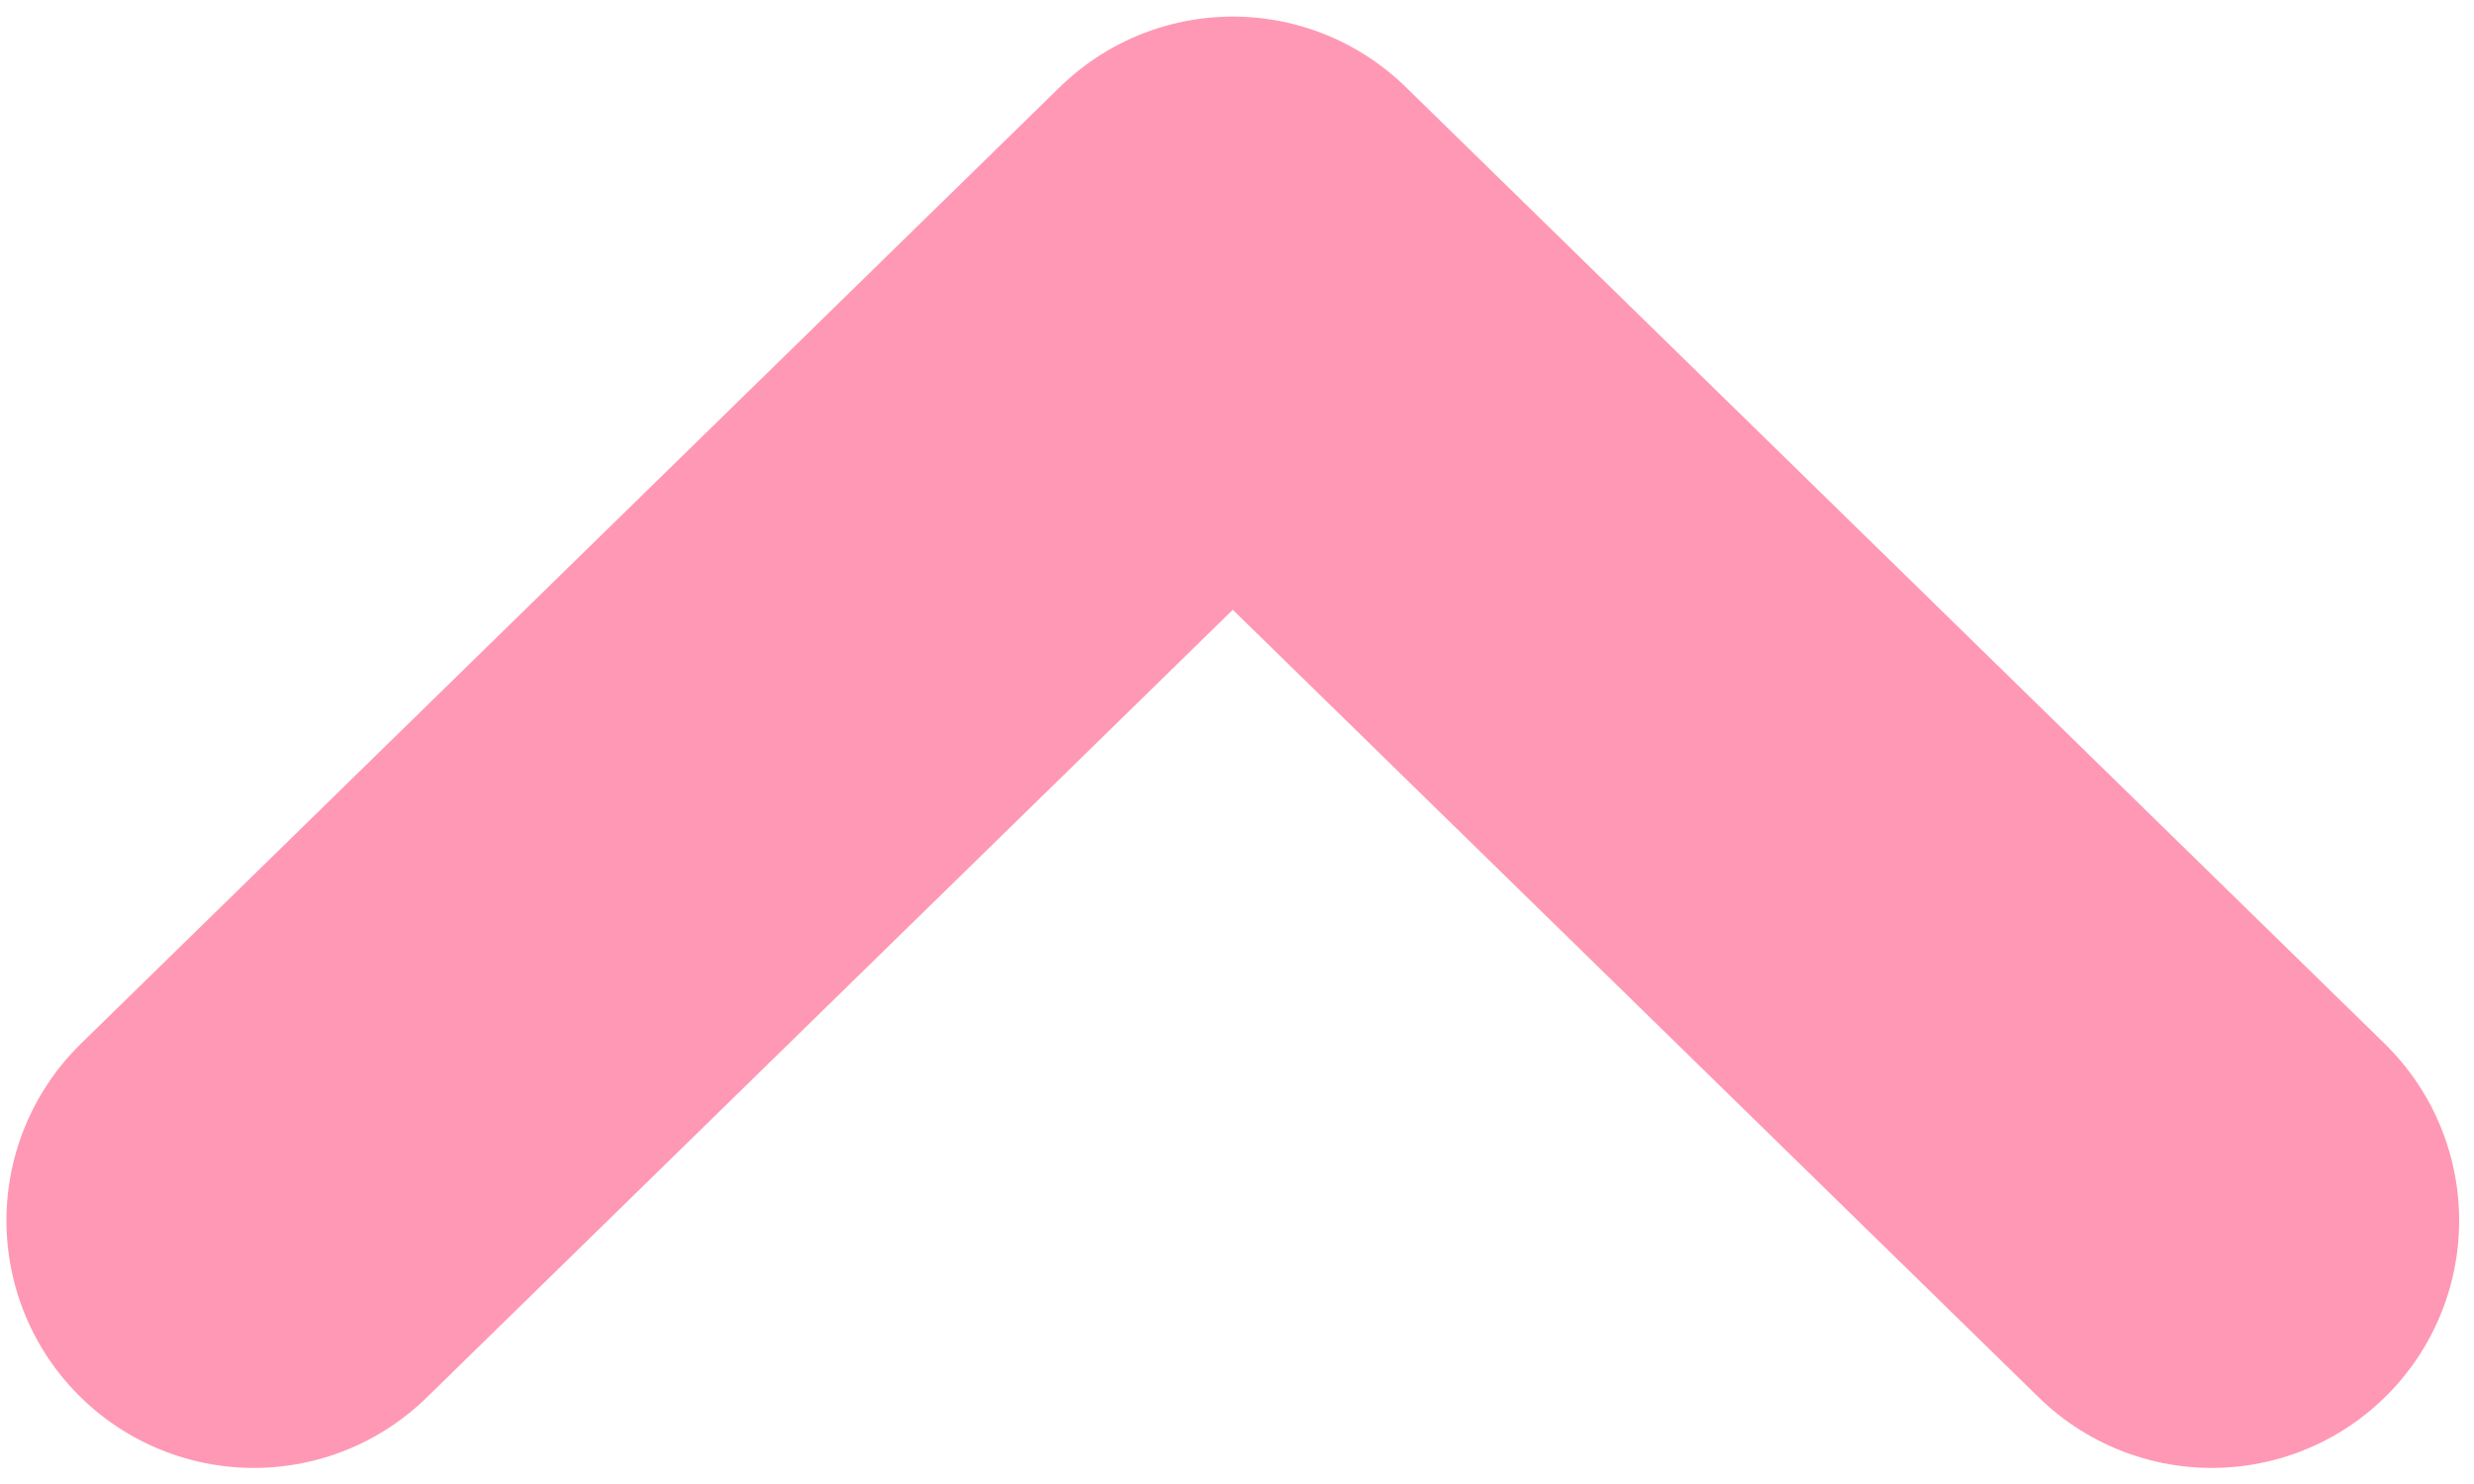 <svg xmlns="http://www.w3.org/2000/svg" width="10" height="6" viewBox="0 0 10 6"><g><g><path fill="none" stroke="#ff98b4" stroke-linecap="round" stroke-linejoin="round" stroke-miterlimit="20" stroke-width="2" d="M1.026 4.935v0l3.957-3.868v0L8.94 4.935v0"/></g></g></svg>